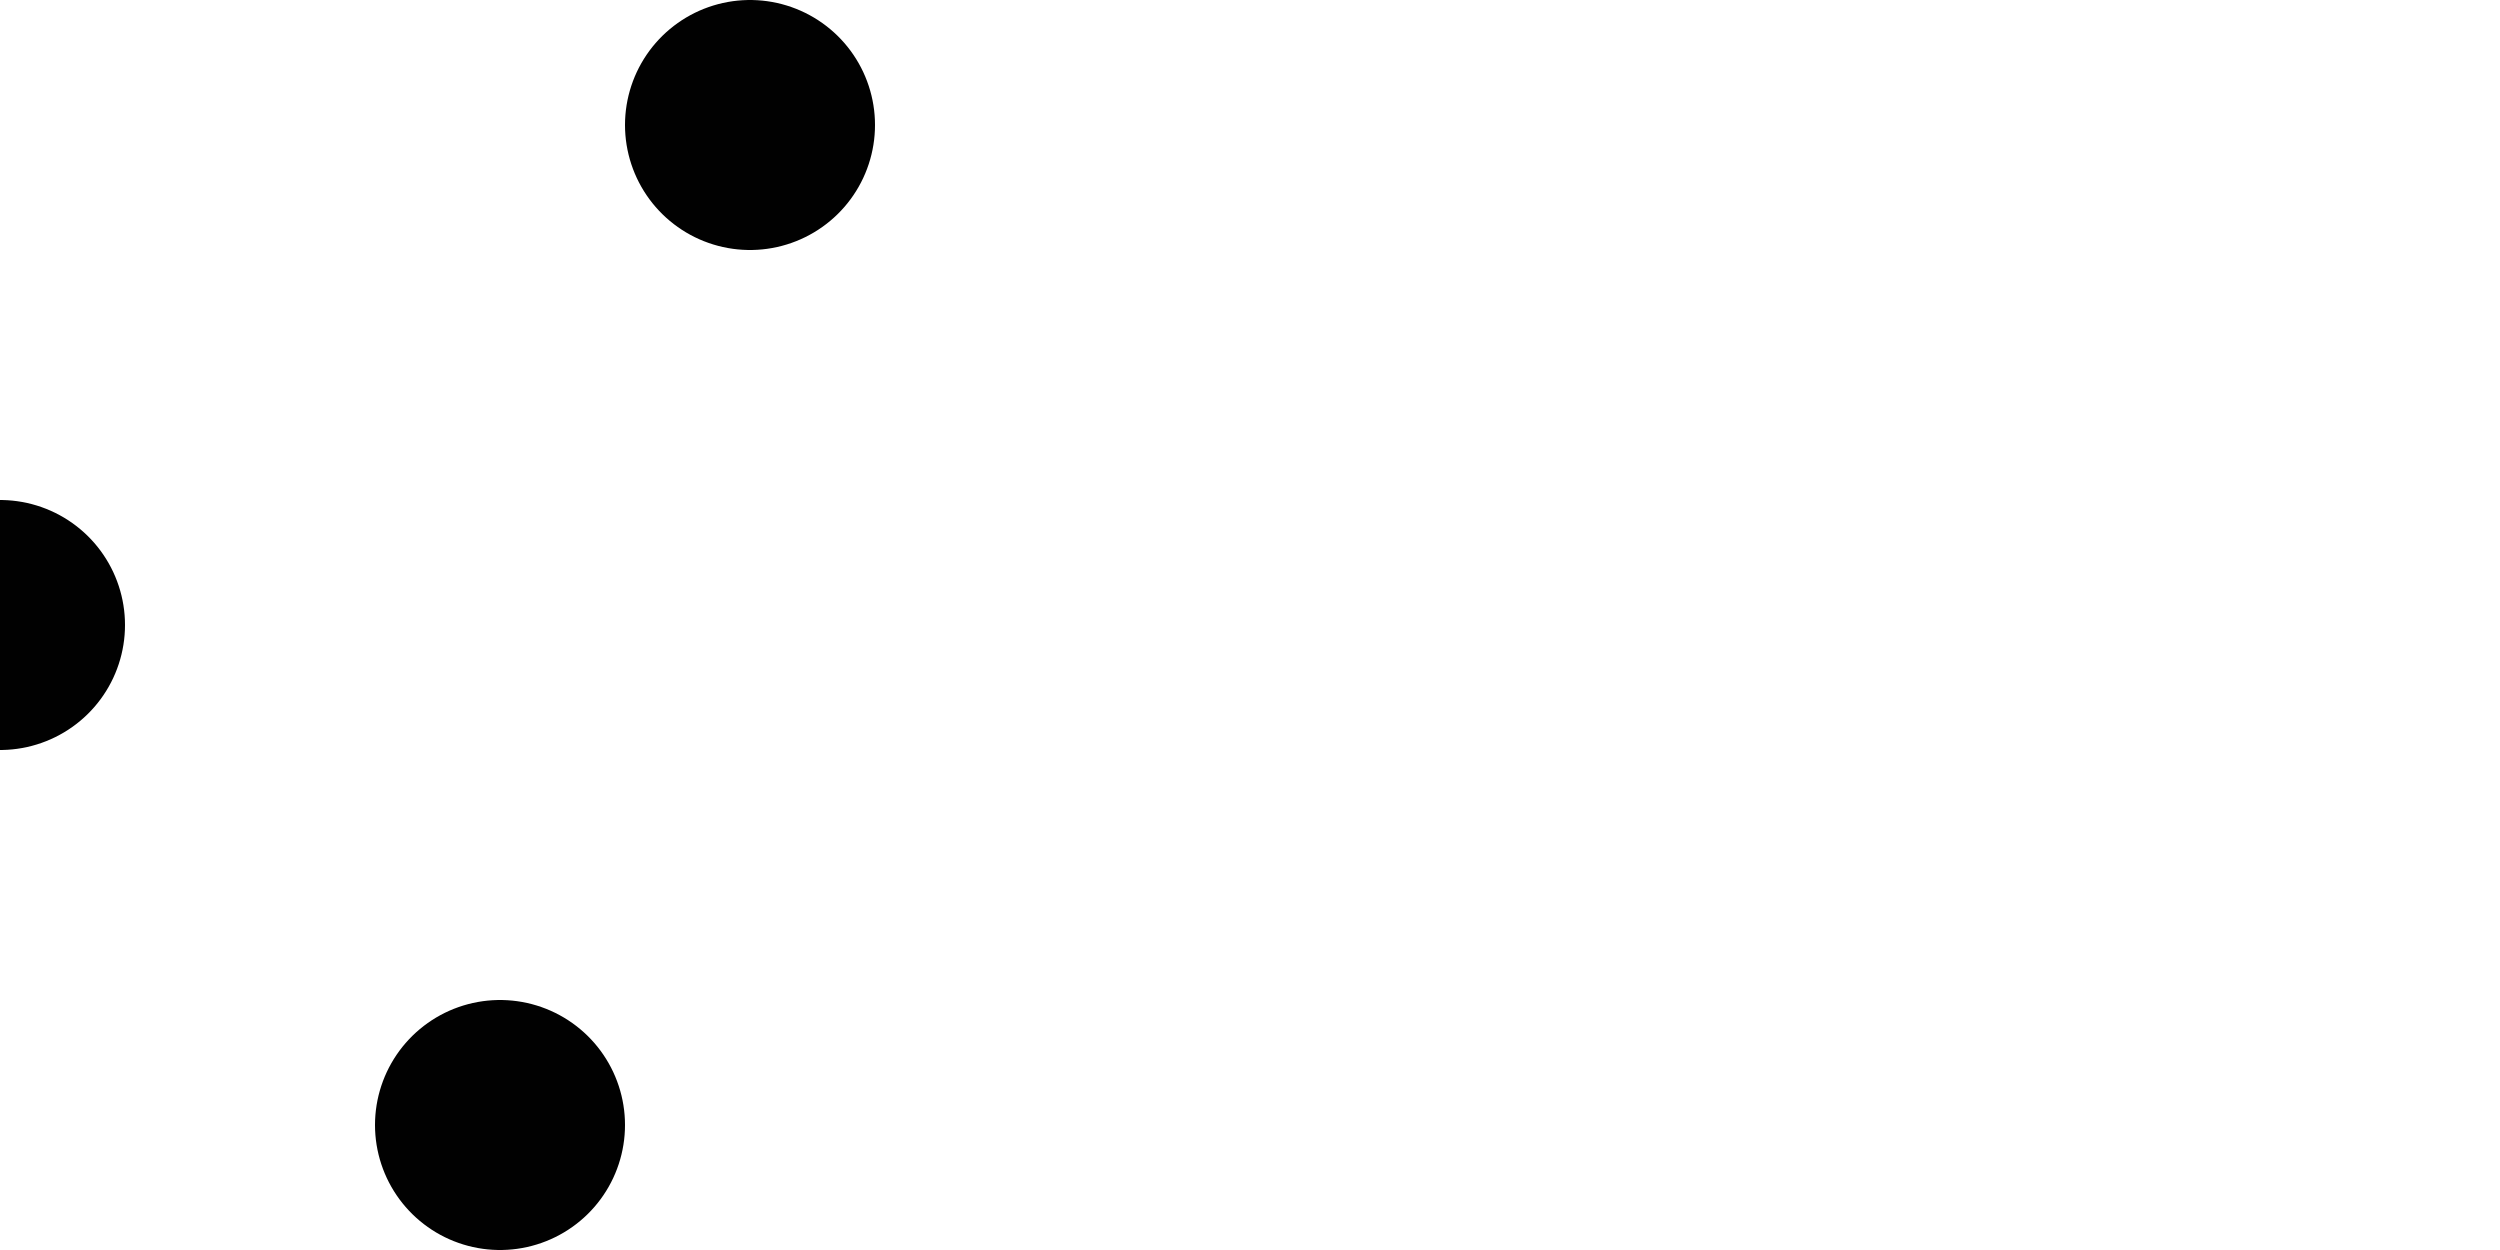 <svg xmlns="http://www.w3.org/2000/svg" width="100" height="50" viewBox="0 0 100 50">
    <path d="M-350,480h0Zm-20-20h0Zm30-20h0Z" transform="translate(370 -435)" fill="none" stroke="#010101"
        stroke-linecap="round" stroke-linejoin="round" stroke-width="10" />
</svg>